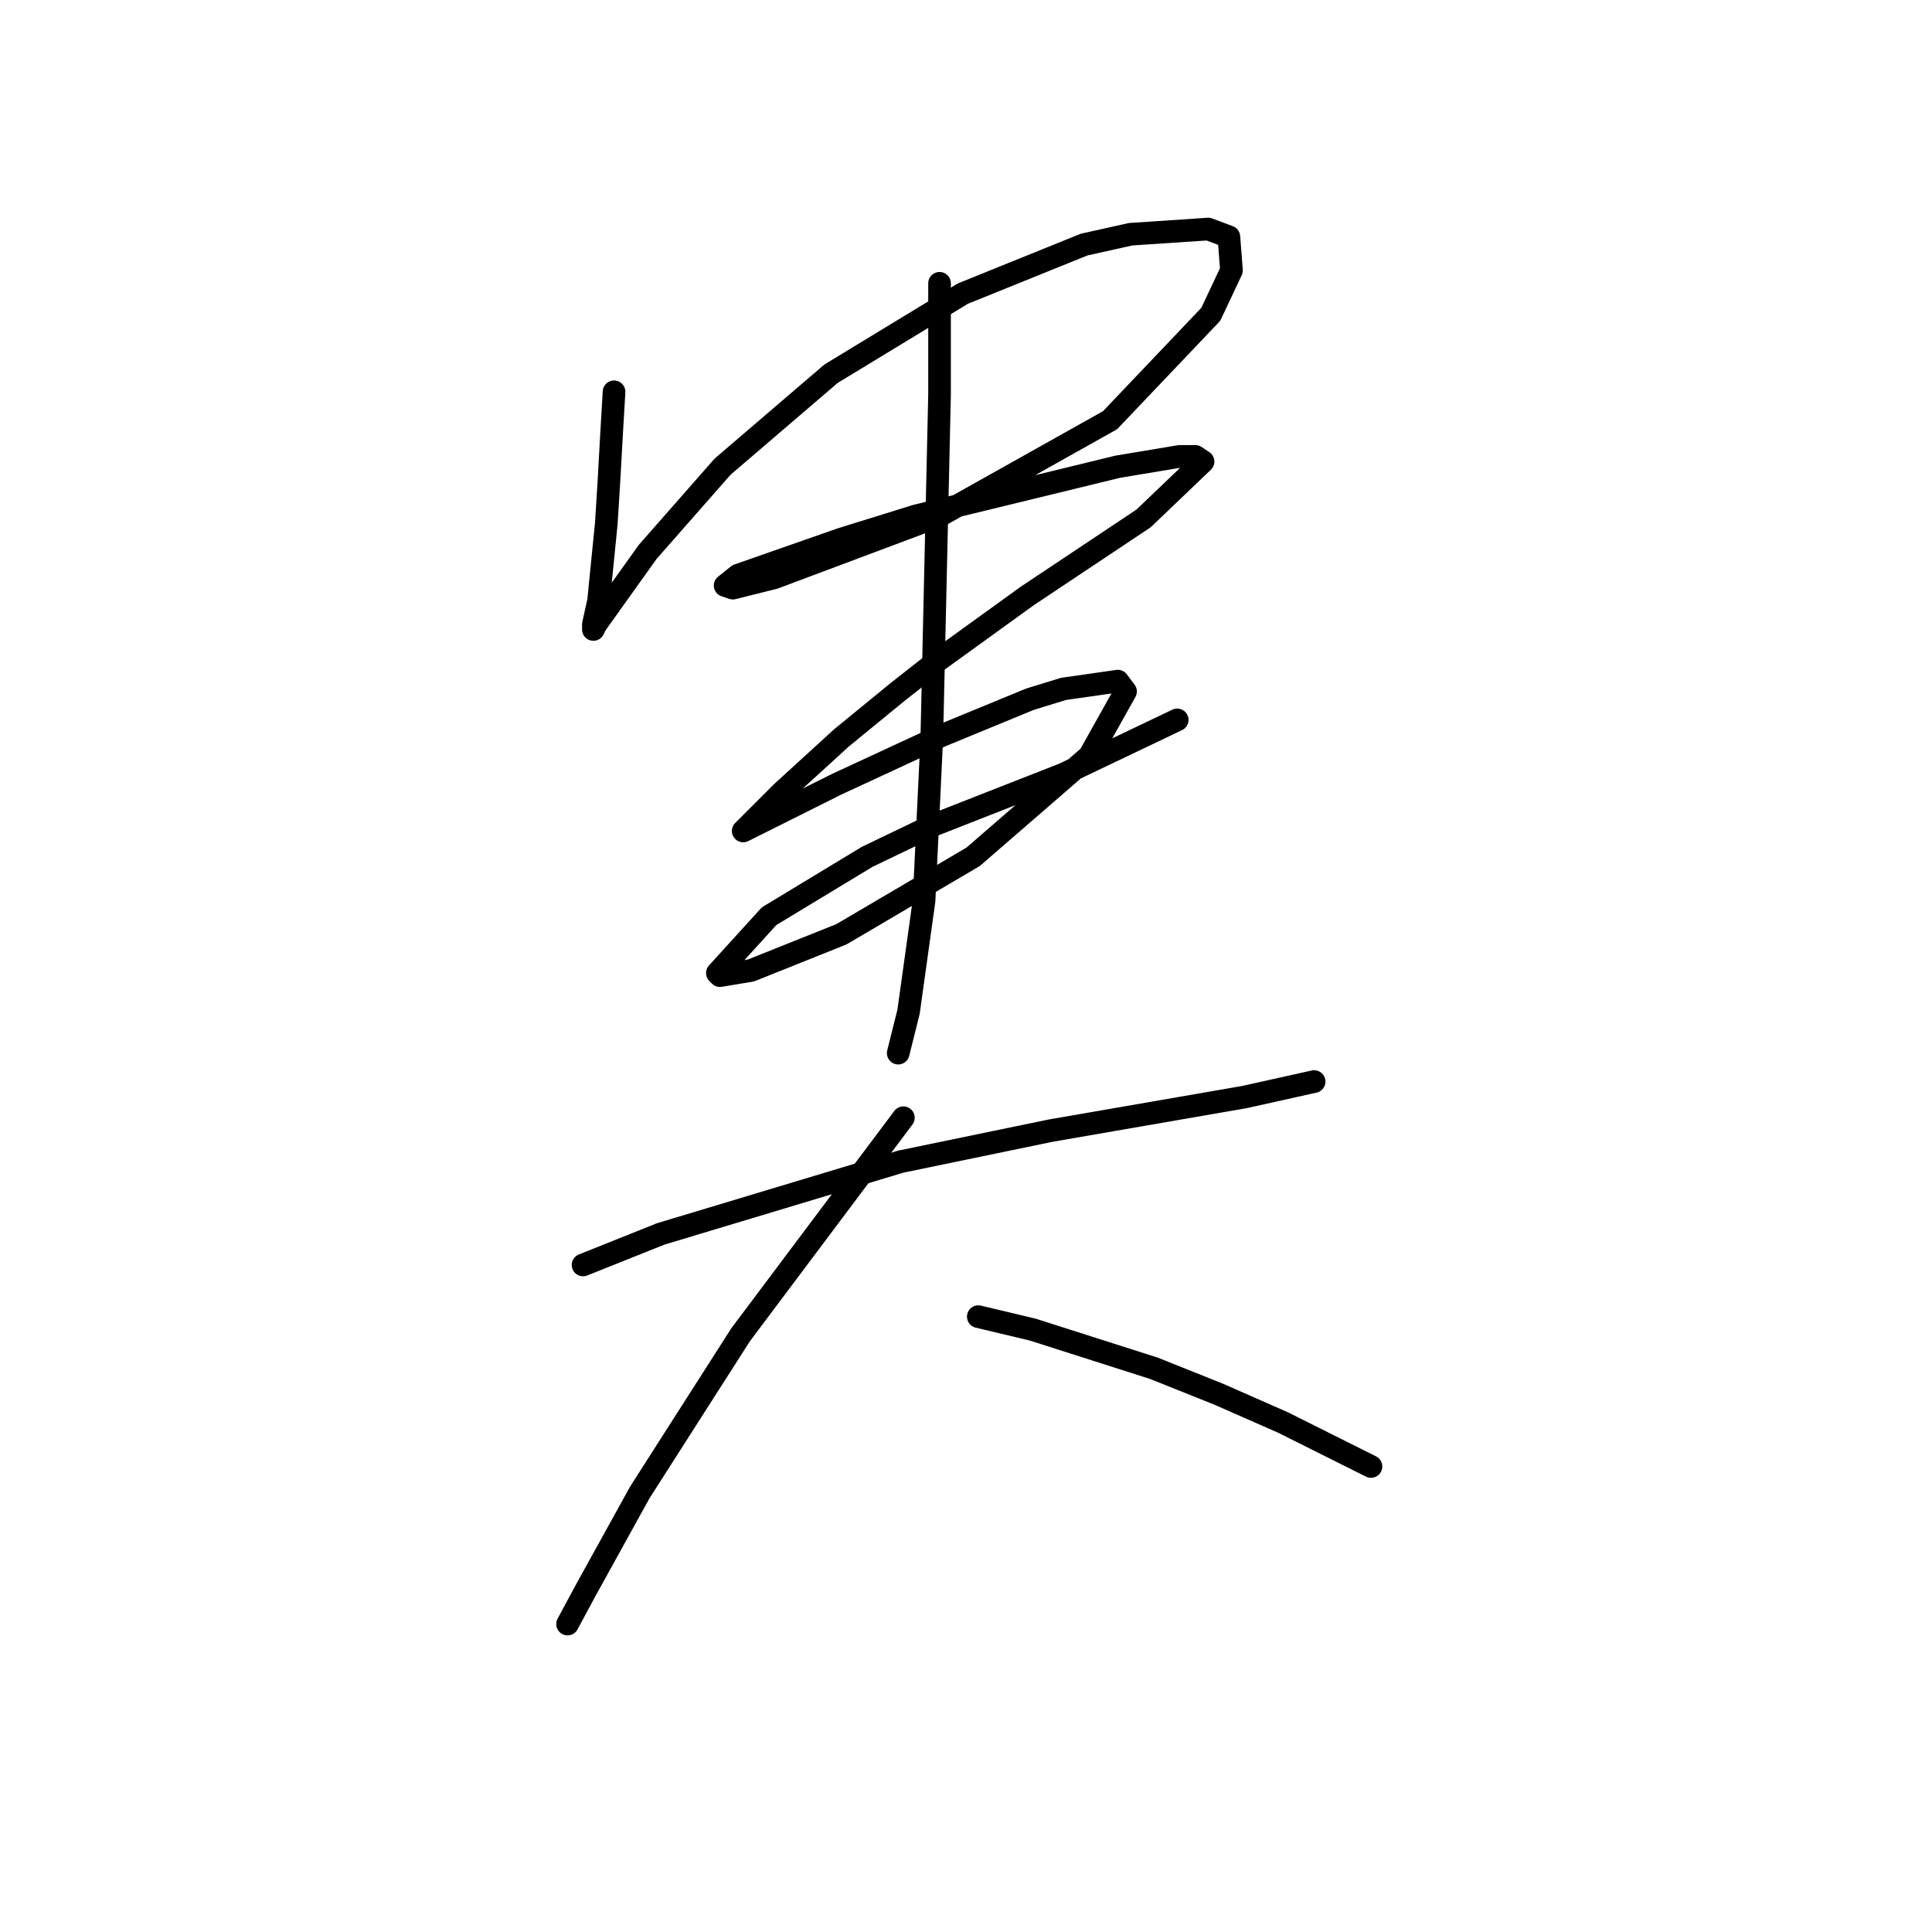 <?xml version="1.0" standalone="no"?>
    <svg width="256" height="256" xmlns="http://www.w3.org/2000/svg" version="1.1">
    <polyline stroke="black" stroke-width="3" stroke-linecap="round" fill="transparent" stroke-linejoin="round" points="81.364 51.915 81.022 57.735 80.68 63.896 80.337 69.373 79.31 79.642 78.626 82.723 78.626 83.408 78.968 82.723 85.814 73.139 95.741 61.842 110.118 49.519 127.576 38.908 143.664 32.404 149.826 31.035 160.095 30.35 162.833 31.377 163.176 35.827 160.437 41.646 147.087 55.681 124.495 68.346 102.587 76.562 97.11 77.931 96.083 77.589 97.795 76.219 111.487 71.427 121.414 68.346 148.114 61.842 156.33 60.473 158.384 60.473 159.41 61.158 151.537 68.689 136.133 78.958 123.81 87.858 119.018 91.623 111.487 97.785 103.614 104.973 100.533 108.054 98.822 109.766 98.48 110.108 101.218 108.739 110.803 103.946 124.837 97.442 136.476 92.65 140.926 91.281 148.114 90.254 149.141 91.623 144.349 100.181 128.945 113.531 111.487 123.8 99.507 128.592 95.399 129.277 95.057 128.935 101.903 121.404 114.91 113.531 123.468 109.423 140.926 102.577 155.987 95.389 155.987 95.389 " />
        <polyline stroke="black" stroke-width="3" stroke-linecap="round" fill="transparent" stroke-linejoin="round" points="124.495 37.539 124.495 52.258 123.468 97.785 122.441 119.35 120.387 134.069 119.018 139.546 119.018 139.546 " />
        <polyline stroke="black" stroke-width="3" stroke-linecap="round" fill="transparent" stroke-linejoin="round" points="77.257 167.616 87.526 163.508 119.36 153.923 139.214 149.816 164.887 145.366 174.13 143.312 174.13 143.312 " />
        <polyline stroke="black" stroke-width="3" stroke-linecap="round" fill="transparent" stroke-linejoin="round" points="119.703 148.104 98.137 176.858 84.787 197.739 77.599 210.746 75.203 215.196 75.203 215.196 " />
        <polyline stroke="black" stroke-width="3" stroke-linecap="round" fill="transparent" stroke-linejoin="round" points="129.63 174.462 136.818 176.173 152.907 181.308 161.464 184.731 170.022 188.496 181.66 194.316 181.66 194.316 " />
        </svg>